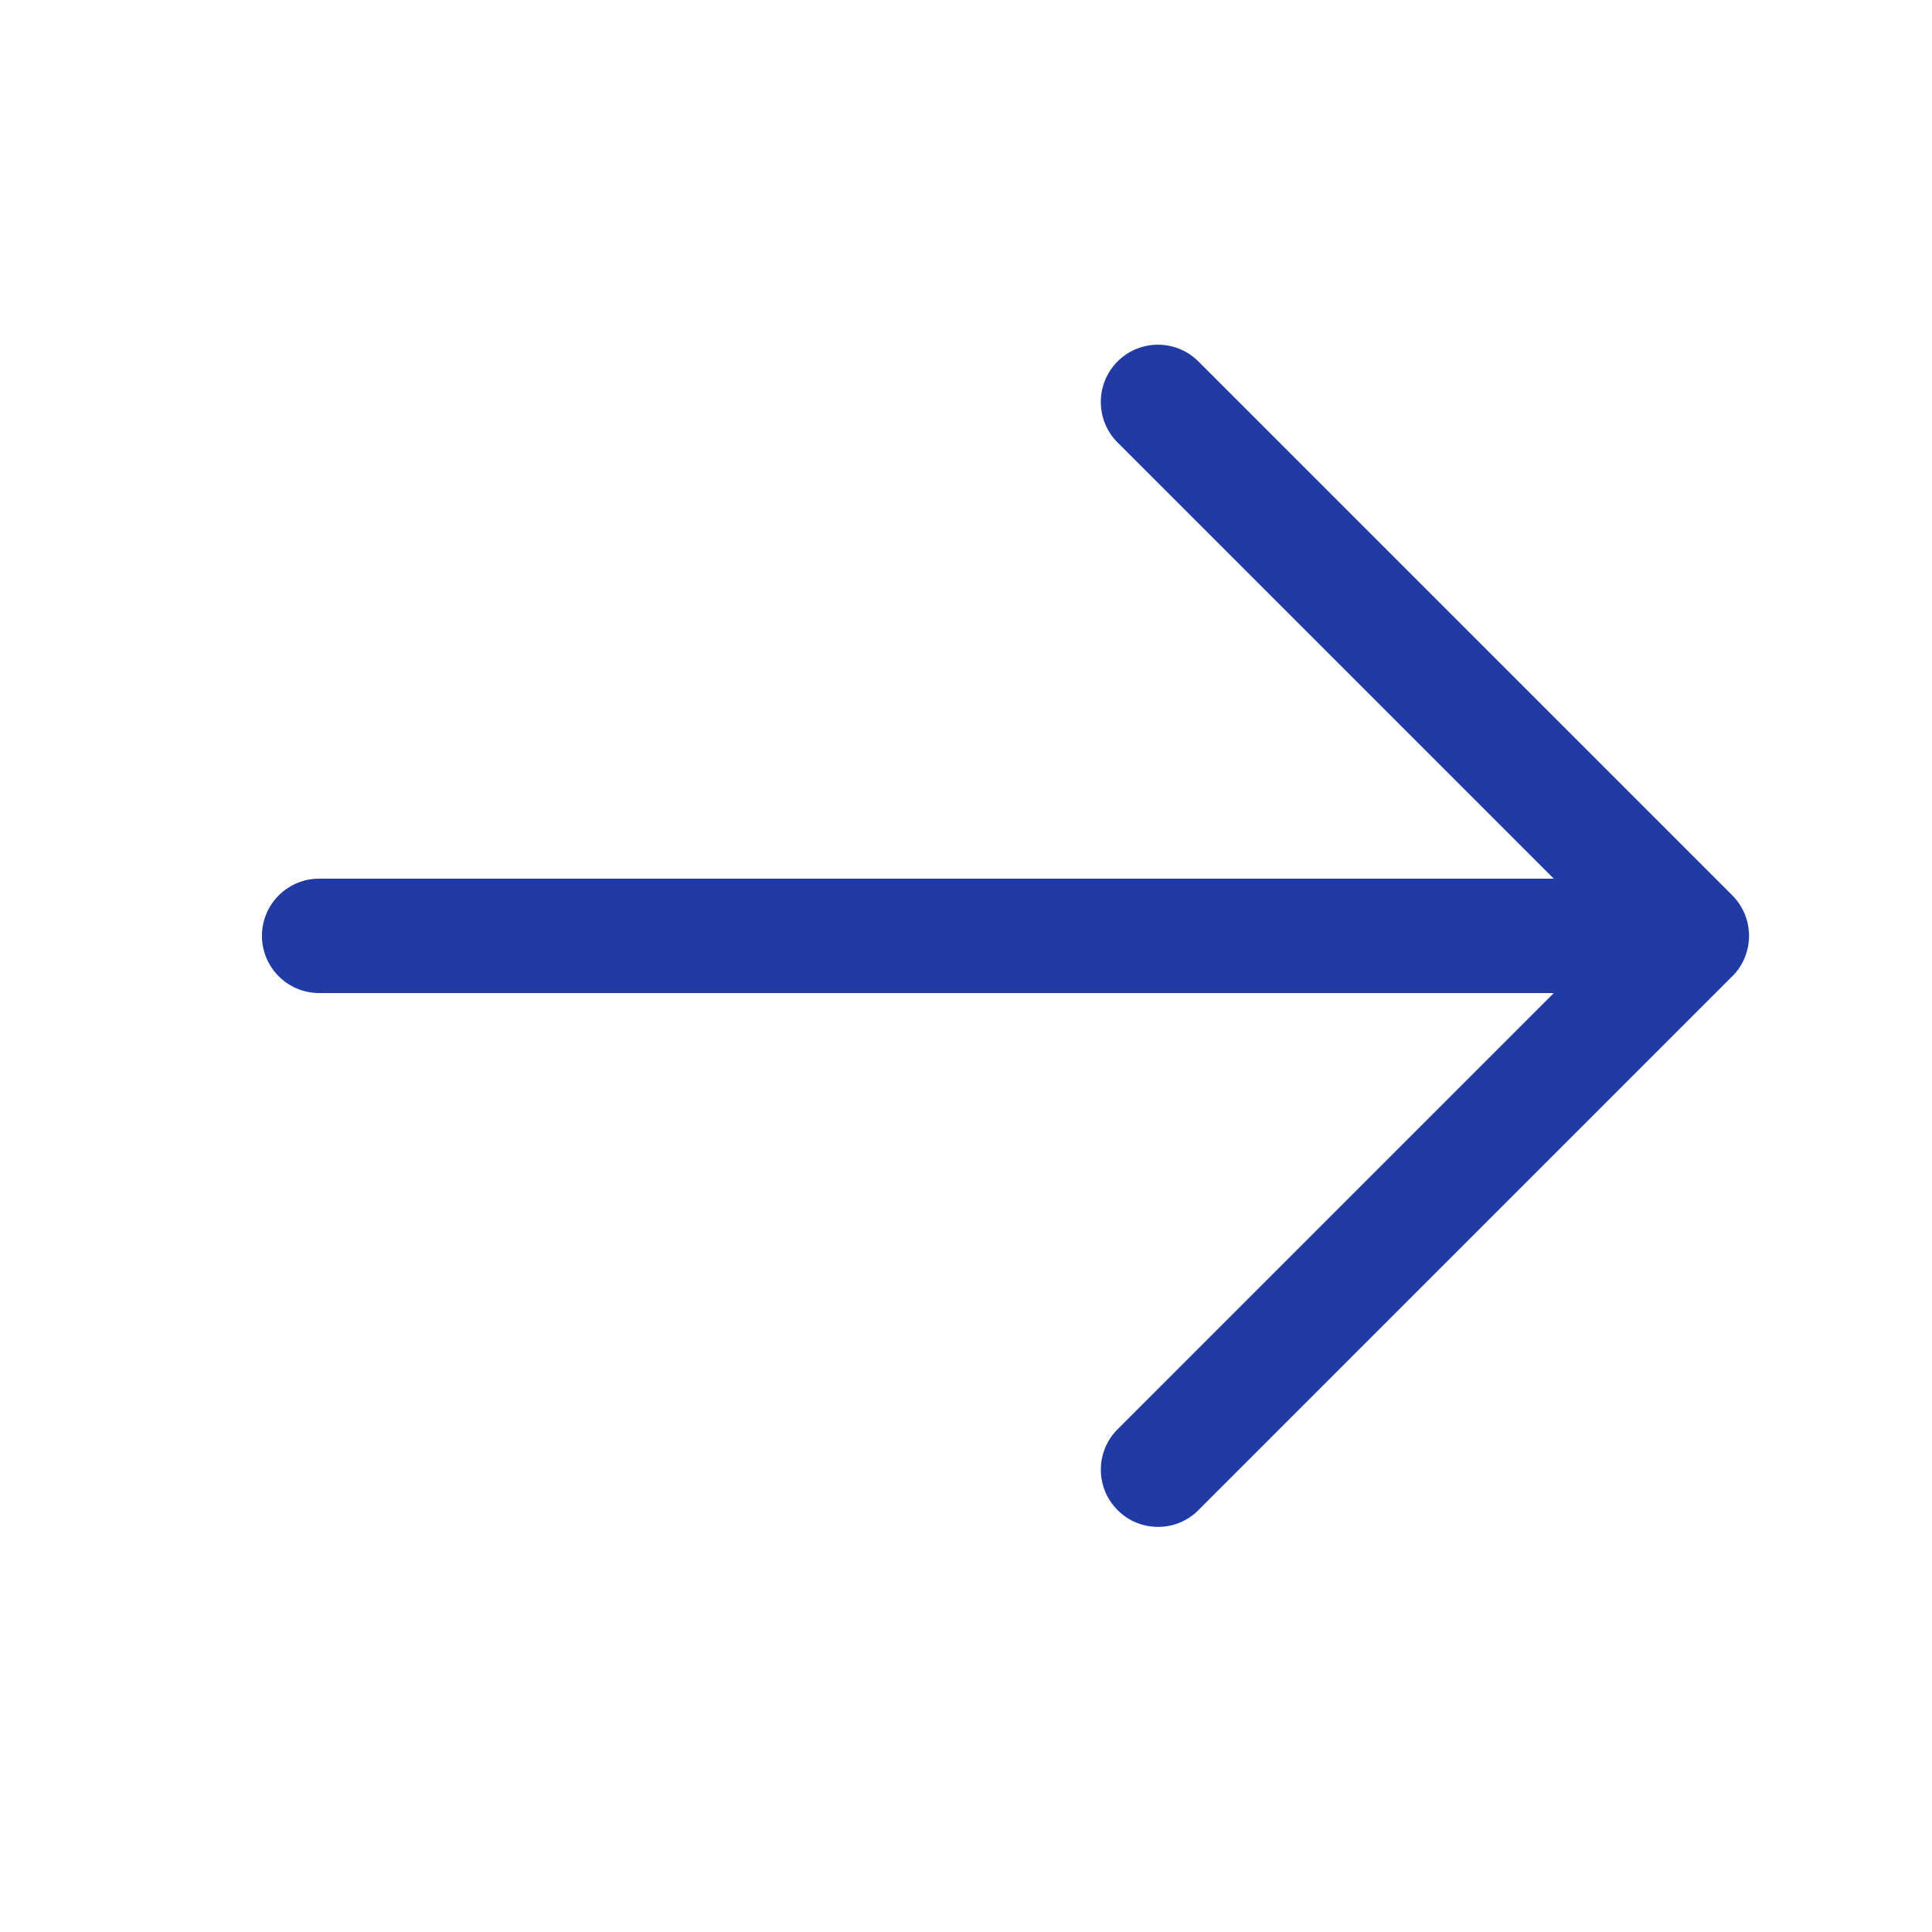 <svg width="19" height="19" viewBox="0 0 19 19" fill="none" xmlns="http://www.w3.org/2000/svg">
<path d="M17.158 9.419C17.129 9.488 17.088 9.55 17.036 9.601L11.786 14.851C11.677 14.961 11.533 15.016 11.389 15.016C11.245 15.016 11.101 14.962 10.991 14.851C10.771 14.632 10.771 14.275 10.991 14.056L15.281 9.766H3.139C2.828 9.766 2.576 9.514 2.576 9.203C2.576 8.893 2.828 8.641 3.139 8.641H15.28L10.99 4.351C10.771 4.131 10.771 3.775 10.99 3.555C11.21 3.335 11.566 3.335 11.786 3.555L17.036 8.805C17.088 8.857 17.129 8.919 17.158 8.988C17.215 9.126 17.215 9.281 17.158 9.419Z" fill="#203AA6"/>
</svg>
